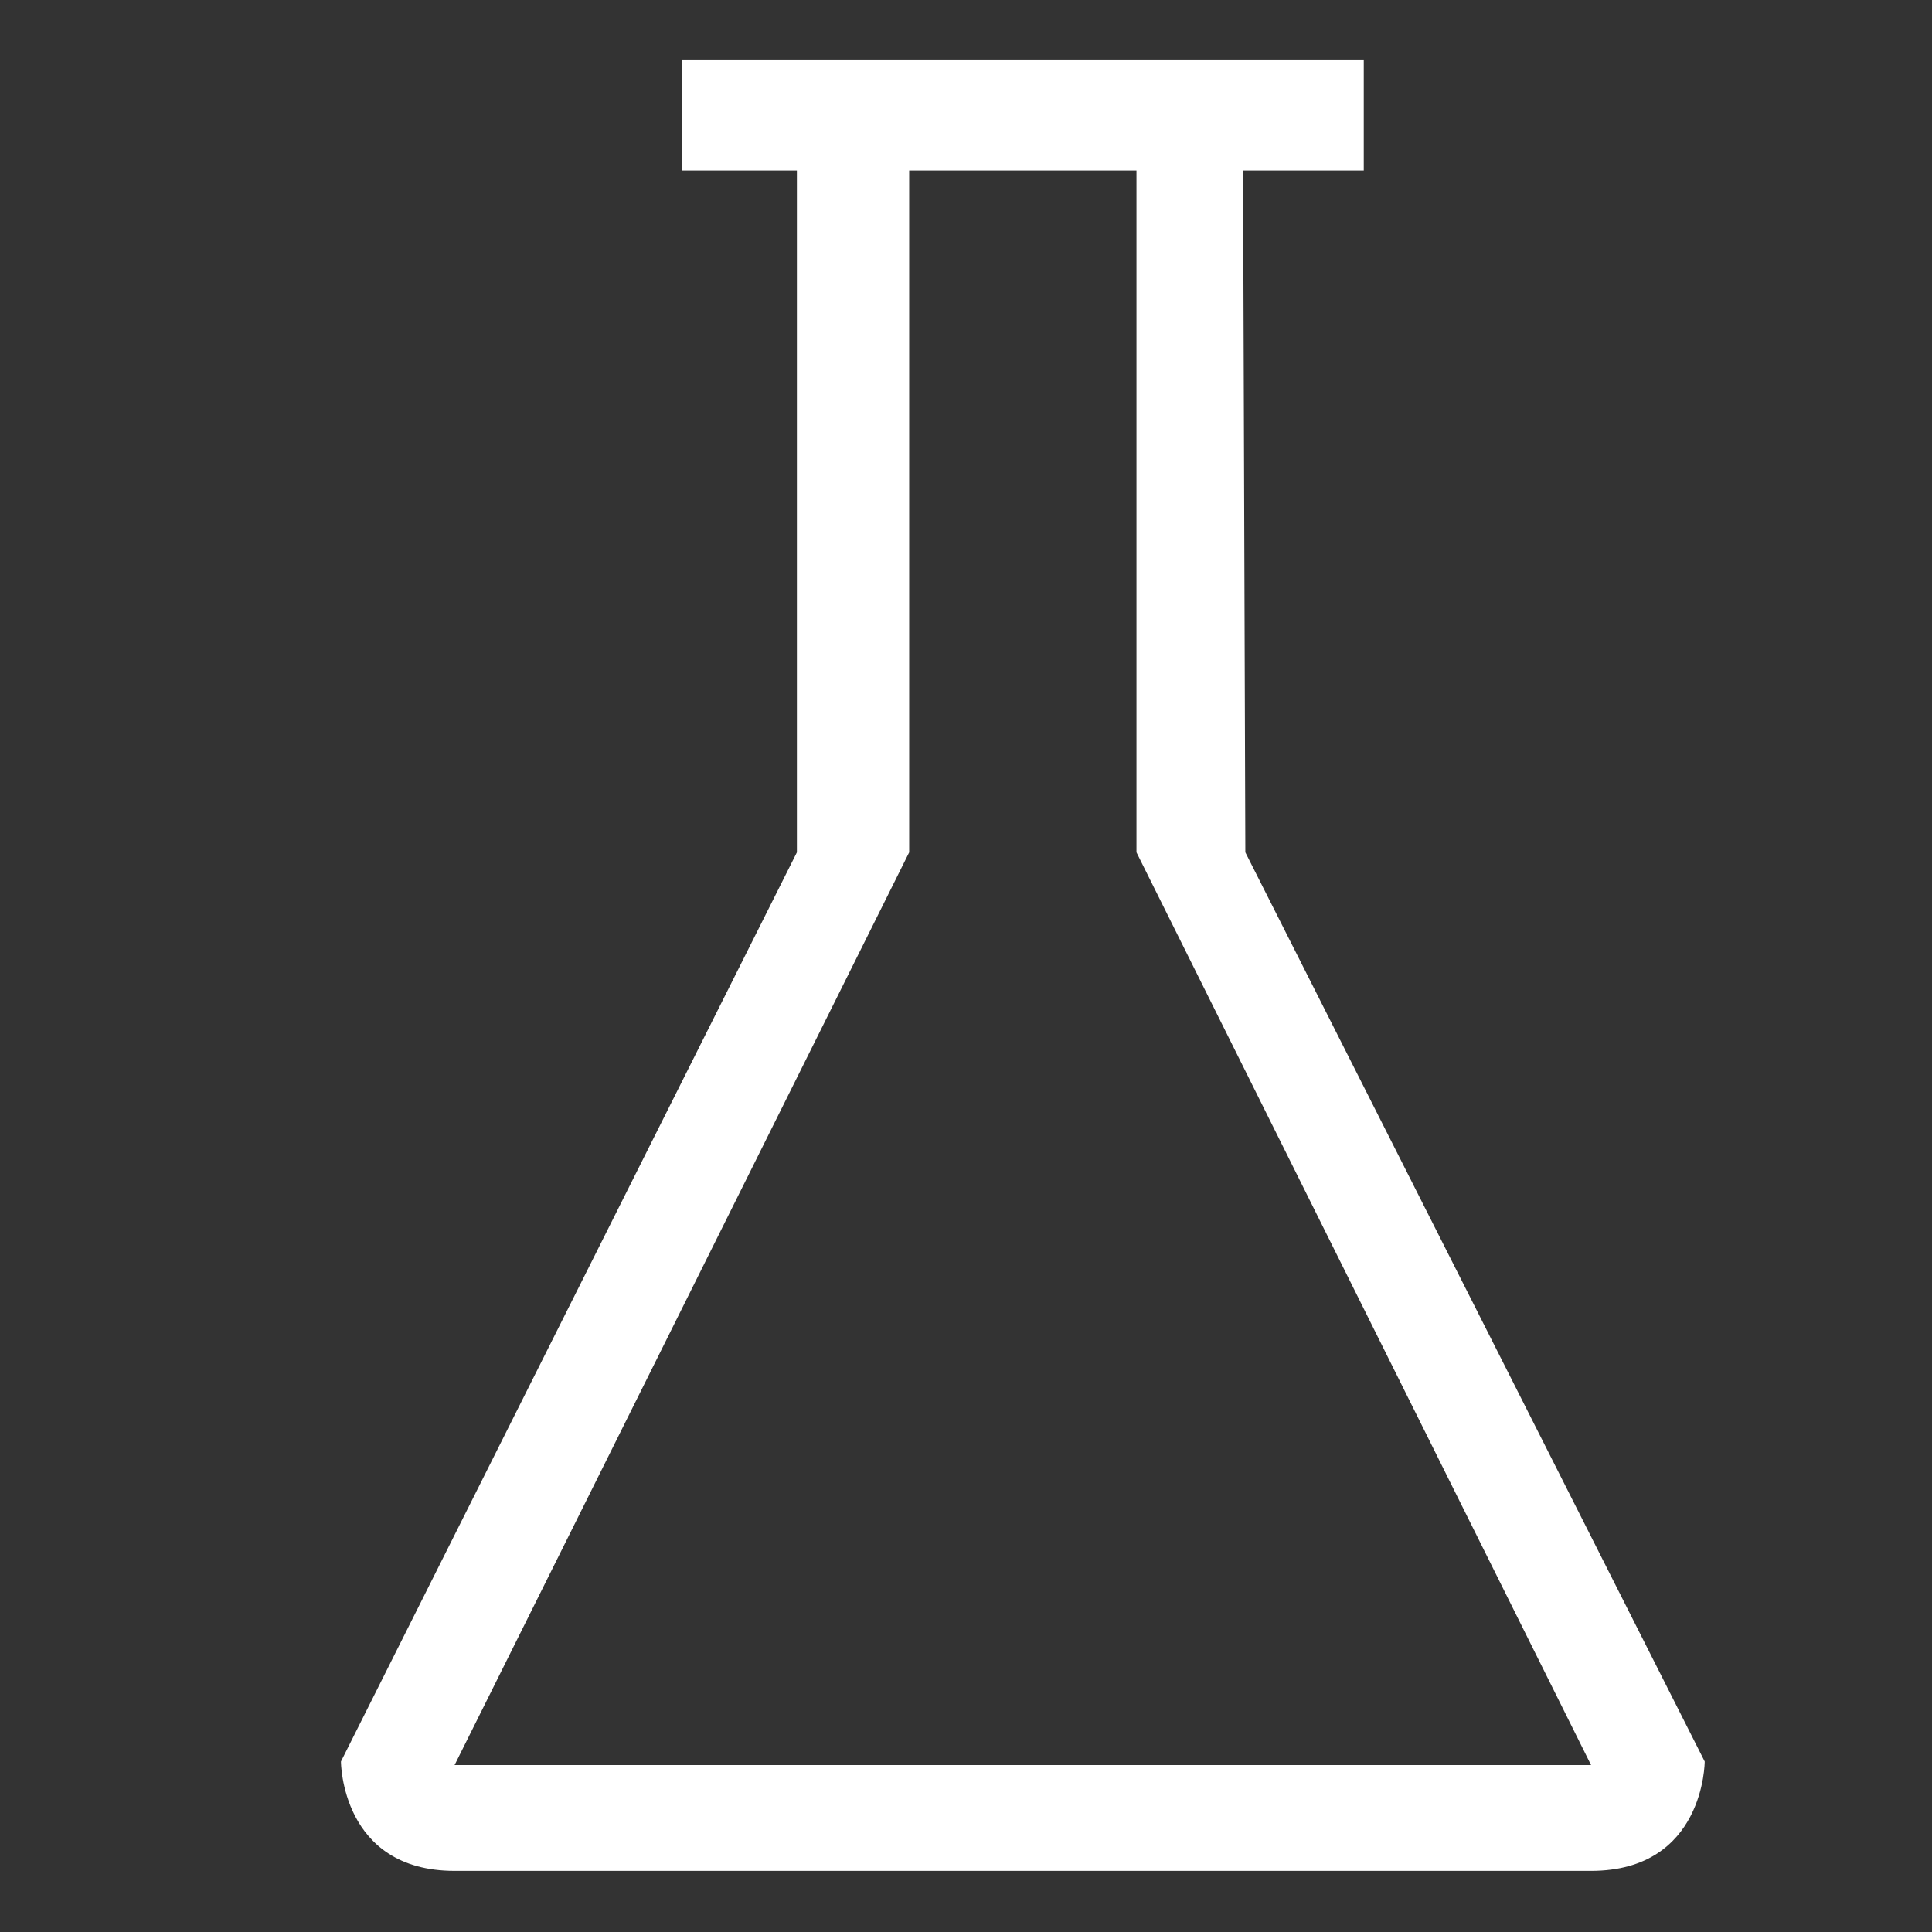 <!DOCTYPE svg PUBLIC "-//W3C//DTD SVG 1.1//EN" "http://www.w3.org/Graphics/SVG/1.1/DTD/svg11.dtd">
<!-- Uploaded to: SVG Repo, www.svgrepo.com, Transformed by: SVG Repo Mixer Tools -->
<svg width="800px" height="800px" viewBox="0 -0.5 17 17" version="1.1" xmlns="http://www.w3.org/2000/svg" xmlns:xlink="http://www.w3.org/1999/xlink" class="si-glyph si-glyph-test-tube-empty" fill="#000000">
<rect x="0" y="-0.5" width="17" height="17" fill="#333333" stroke="none"/>
<g id="SVGRepo_bgCarrier" stroke-width="0"/>
<g id="SVGRepo_tracerCarrier" stroke-linecap="round" stroke-linejoin="round"/>
<g id="SVGRepo_iconCarrier"> <title>1061</title> <defs> </defs> <g stroke="none" stroke-width="1" fill="none" fill-rule="evenodd"> <path d="M12,1 L12,0.023 L6,0.023 C6,0.023 6,0.013 6,1 L7.012,1 L7.012,7 L3,15 C3,15 3,15.962 4,15.962 L14,15.962 C15,15.962 15,15 15,15 L10.958,7 L10.938,1 L12,1 L12,1 Z M14,15.031 L4,15.031 L8,7 L8,1 L10,1 L10,7 L14,15.031 L14,15.031 Z" fill="#ffffff" class="si-glyph-fill"> </path> </g> </g>
</svg>